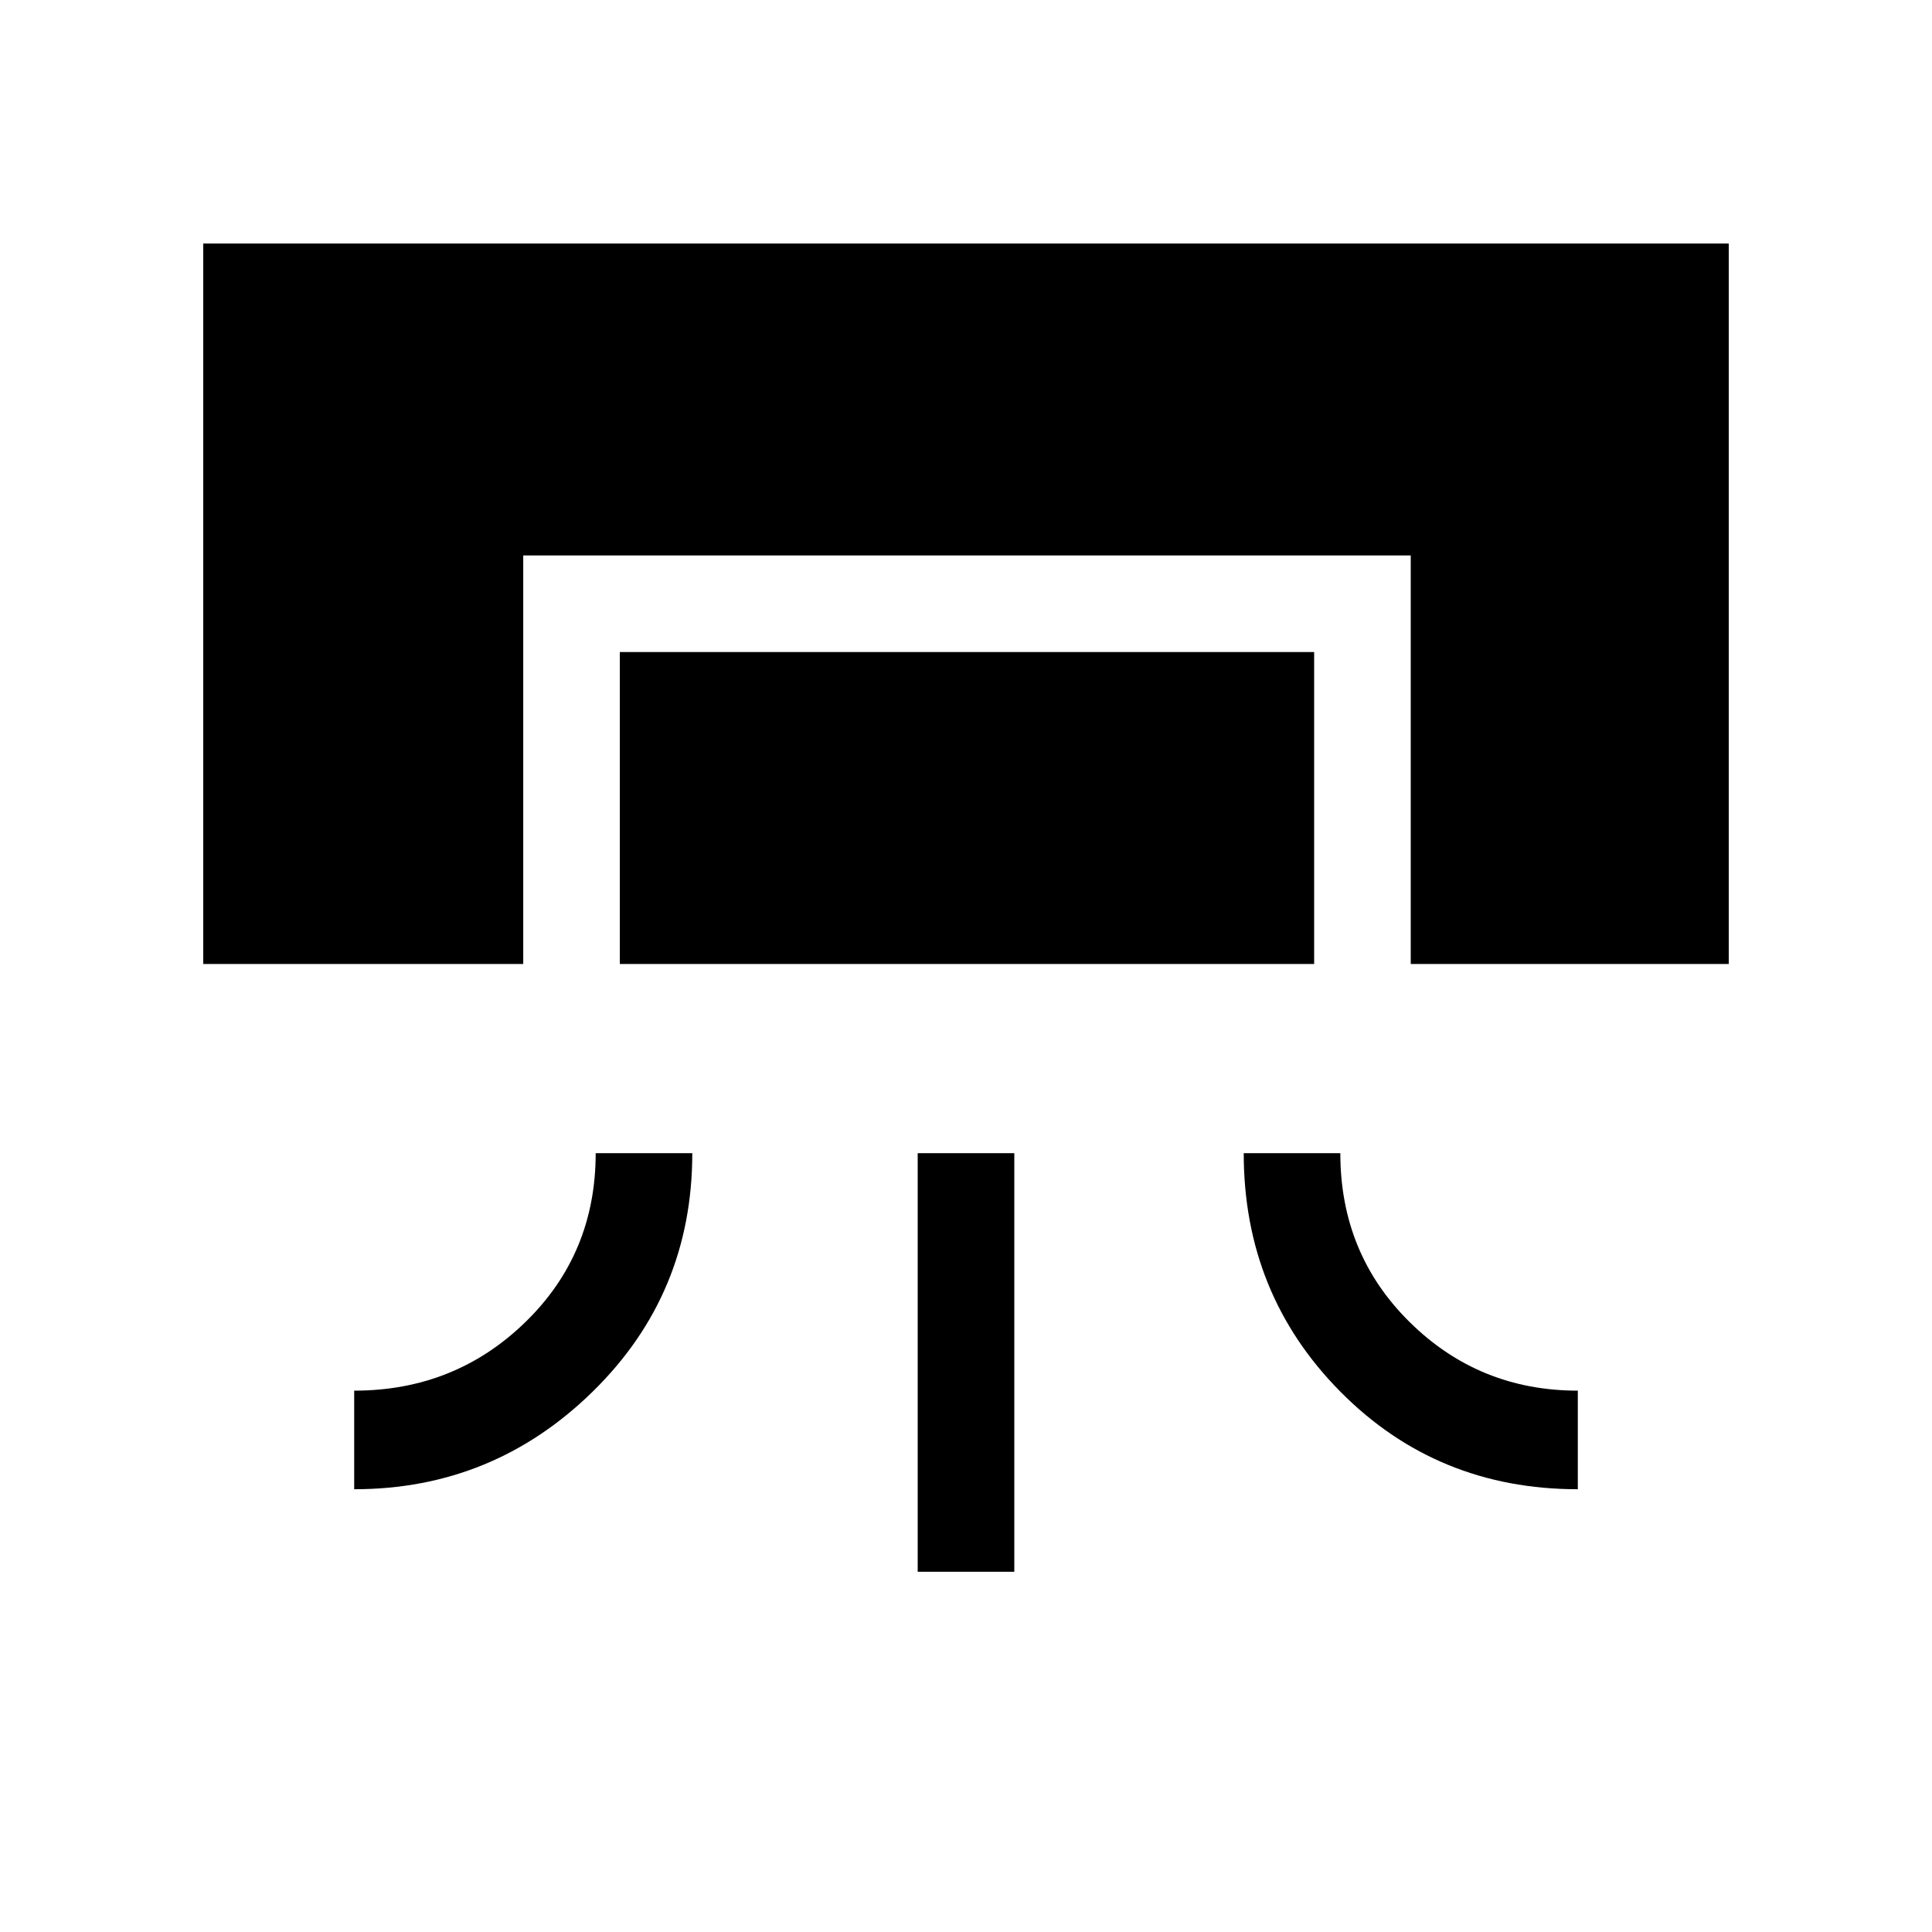 <svg xmlns="http://www.w3.org/2000/svg" height="40" width="40"><path d="M4.208 19.958V5.042h31.584v14.916h-6.584V11.5H10.833v8.458Zm3.125 10.875v-2.041q2.084 0 3.542-1.417 1.458-1.417 1.458-3.5h2q0 2.917-2.062 4.937-2.063 2.021-4.938 2.021Zm5.5-10.875V13.5h14.375v6.458ZM19 32.542v-8.667h2v8.667Zm13.667-1.709q-2.917 0-4.917-2.021-2-2.02-2-4.937h2q0 2.083 1.438 3.5 1.437 1.417 3.479 1.417Z"/></svg>